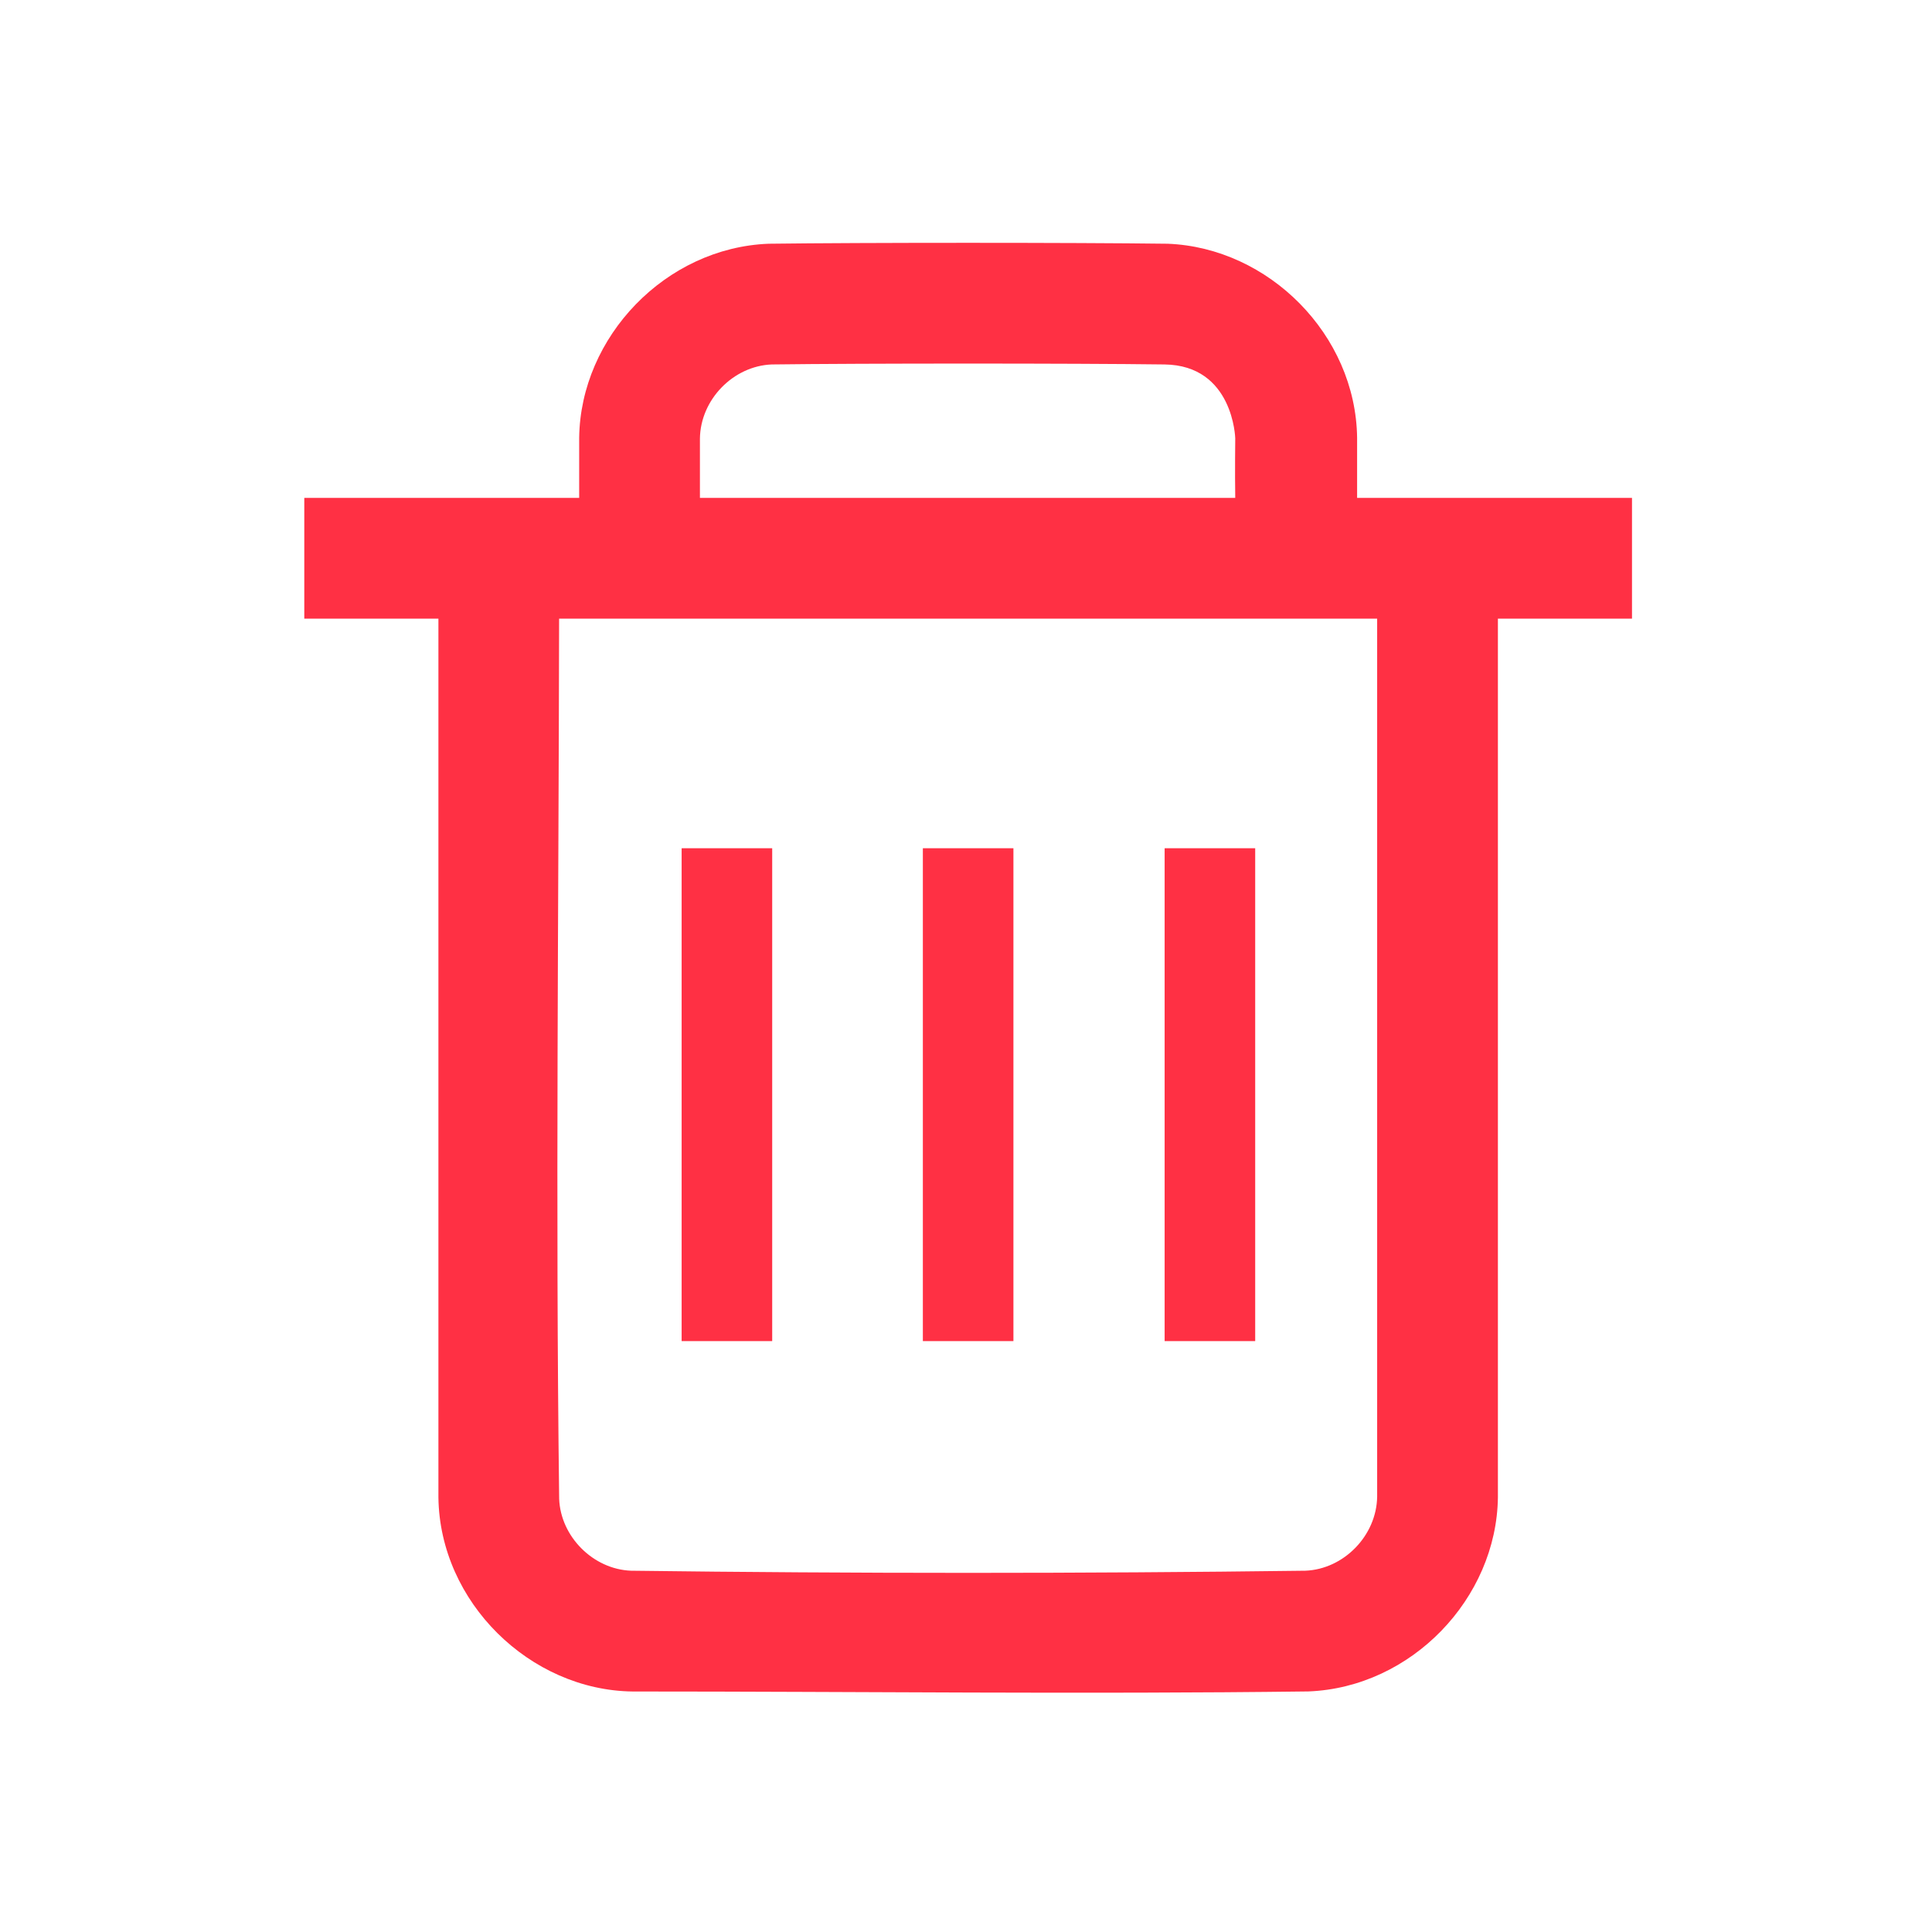 <?xml version="1.0" encoding="UTF-8" standalone="no"?><!DOCTYPE svg PUBLIC "-//W3C//DTD SVG 1.1//EN" "http://www.w3.org/Graphics/SVG/1.1/DTD/svg11.dtd"><svg fill="#ff3044" width="100%" height="100%" viewBox="0 0 64 64" version="1.1" xmlns="http://www.w3.org/2000/svg" xmlns:xlink="http://www.w3.org/1999/xlink" xml:space="preserve" xmlns:serif="http://www.serif.com/" style="fill-rule:evenodd;clip-rule:evenodd;stroke-linejoin:round;stroke-miterlimit:2;"><rect id="Icons" x="-64" y="-64" width="1280" height="800" style="fill:none;"/><g id="Icons1" serif:id="Icons"><g id="Strike"></g><g id="H1"></g><g id="H2"></g><g id="H3"></g><g id="list-ul"></g><g id="hamburger-1"></g><g id="hamburger-2"></g><g id="list-ol"></g><g id="list-task"></g><g id="trash"><path d="M19.186,16.493l0,-1.992c0.043,-3.346 2.865,-6.296 6.277,-6.427c3.072,-0.04 10.144,-0.04 13.216,0c3.346,0.129 6.233,3.012 6.277,6.427l0,1.992l9.106,0l0,4l-4.442,0l0,29.11c-0.043,3.348 -2.865,6.296 -6.278,6.428c-7.462,0.095 -14.926,0.002 -22.39,0.002c-3.396,-0.044 -6.385,-2.96 -6.429,-6.43l0,-29.11l-4.443,0l0,-4l9.106,0Zm26.434,4l-27.099,0c-0.014,9.72 -0.122,19.441 0.002,29.16c0.049,1.25 1.125,2.33 2.379,2.379c7.446,0.095 14.893,0.095 22.338,0c1.273,-0.049 2.363,-1.163 2.38,-2.455l0,-29.084Zm-4.701,-4c-0.014,-0.83 0,-1.973 0,-1.973c0,0 -0.059,-2.418 -2.343,-2.447c-3.003,-0.039 -10.007,-0.039 -13.01,0c-1.273,0.049 -2.363,1.162 -2.38,2.454l0,1.966l17.733,0Z" style="fill-rule:nonzero;"/><rect x="22.58" y="28.099" width="3" height="16.327" style="fill-rule:nonzero;"/><rect x="30.571" y="28.099" width="3" height="16.327" style="fill-rule:nonzero;"/><rect x="38.58" y="28.099" width="3" height="16.327" style="fill-rule:nonzero;"/></g><g id="vertical-menu"></g><g id="horizontal-menu"></g><g id="sidebar-2"></g><g id="Pen"></g><g id="Pen1" serif:id="Pen"></g><g id="clock"></g><g id="external-link"></g><g id="hr"></g><g id="info"></g><g id="warning"></g><g id="plus-circle"></g><g id="minus-circle"></g><g id="vue"></g><g id="cog"></g><g id="logo"></g><g id="eye-slash"></g><g id="eye"></g><g id="toggle-off"></g><g id="shredder"></g><g id="spinner--loading--dots-" serif:id="spinner [loading, dots]"></g><g id="react"></g></g></svg>